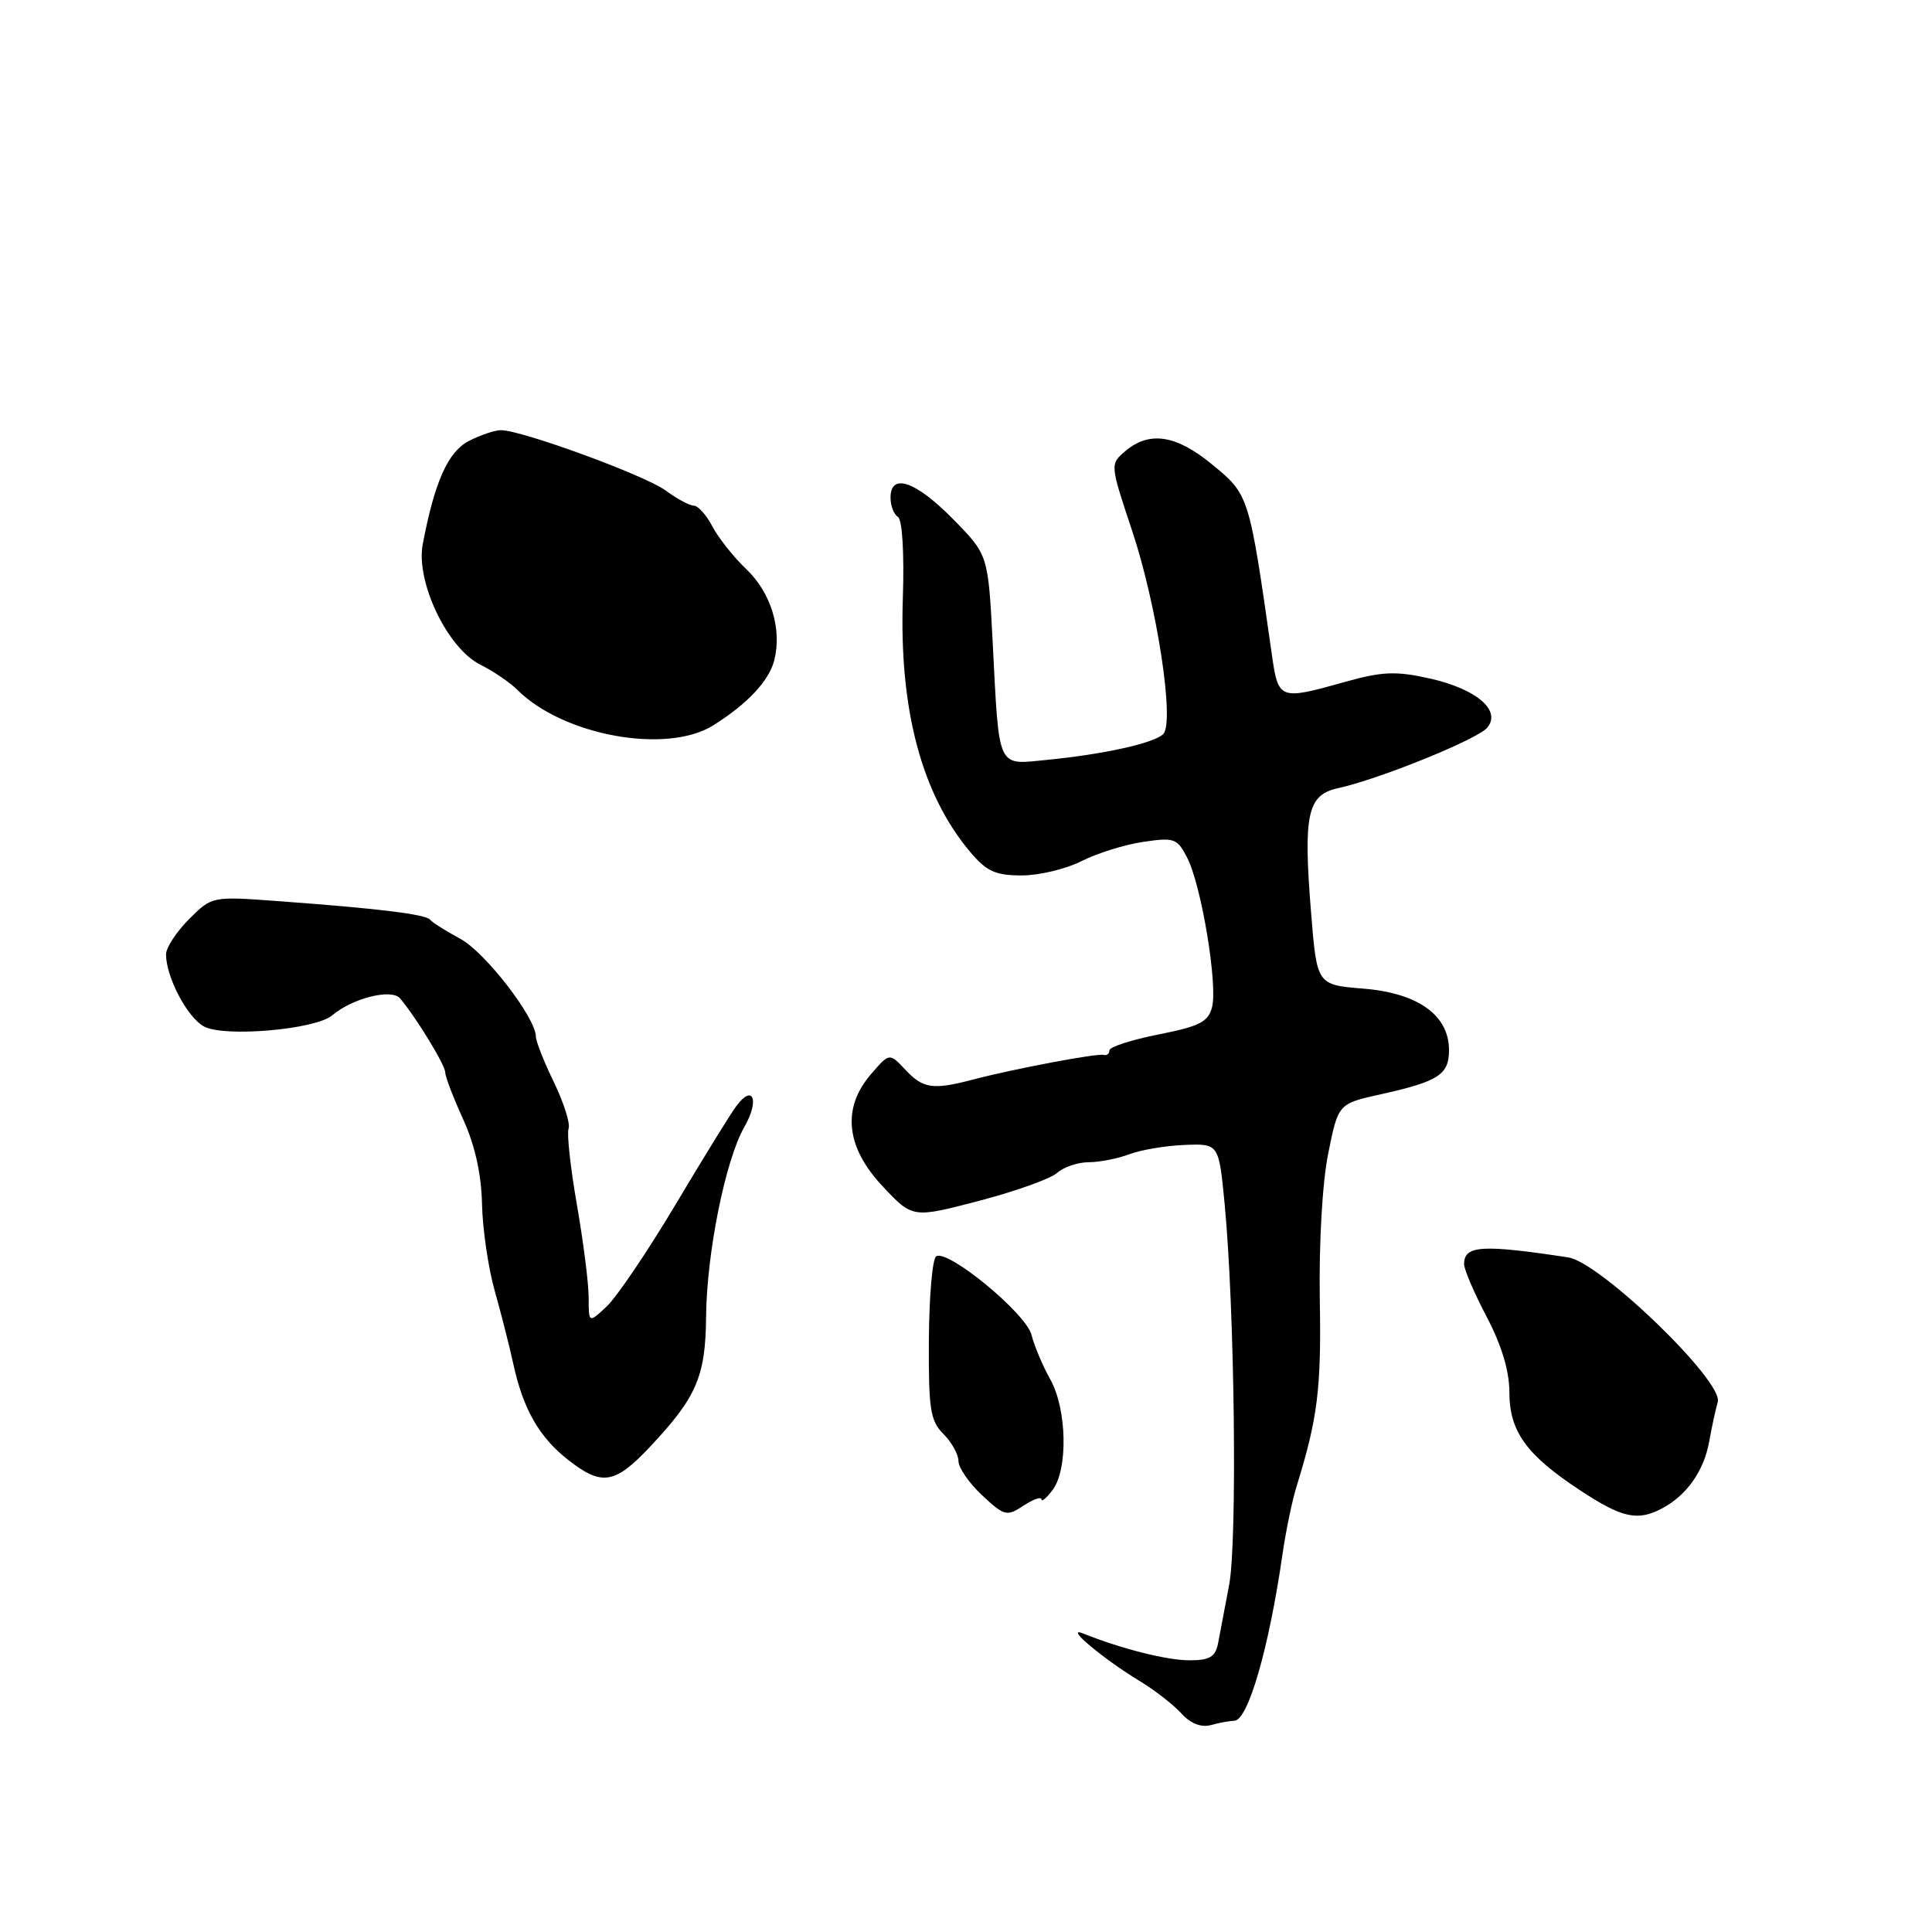 <?xml version="1.0" encoding="UTF-8" standalone="no"?>
<!DOCTYPE svg PUBLIC "-//W3C//DTD SVG 1.1//EN" "http://www.w3.org/Graphics/SVG/1.1/DTD/svg11.dtd" >
<svg xmlns="http://www.w3.org/2000/svg" xmlns:xlink="http://www.w3.org/1999/xlink" version="1.1" viewBox="0 0 256 256">
 <g >
 <path fill="currentColor"
d=" M 163.55 228.01 C 165.37 227.99 168.14 218.41 169.94 205.93 C 170.38 202.87 171.22 198.82 171.81 196.93 C 174.60 187.94 175.09 184.01 174.88 172.21 C 174.76 164.73 175.21 156.77 175.99 152.87 C 177.32 146.25 177.32 146.25 182.91 145.01 C 190.61 143.30 192.00 142.41 192.00 139.14 C 192.00 134.53 187.91 131.59 180.67 131.00 C 174.50 130.50 174.50 130.50 173.73 121.00 C 172.67 107.91 173.22 105.33 177.28 104.44 C 182.75 103.25 195.79 97.96 197.07 96.42 C 198.97 94.13 195.64 91.29 189.44 89.90 C 184.96 88.90 183.18 88.97 178.24 90.35 C 169.52 92.80 169.39 92.75 168.53 86.75 C 165.49 65.43 165.53 65.57 160.52 61.47 C 155.84 57.63 152.30 57.09 149.14 59.75 C 147.07 61.50 147.07 61.50 150.01 70.32 C 153.30 80.17 155.68 95.72 154.13 97.27 C 152.93 98.47 146.31 99.94 138.80 100.68 C 132.02 101.34 132.42 102.21 131.53 85.00 C 130.93 73.50 130.93 73.50 126.25 68.75 C 121.32 63.74 118.00 62.61 118.00 65.94 C 118.00 67.01 118.44 68.16 118.98 68.49 C 119.56 68.85 119.83 73.31 119.63 79.30 C 119.14 94.03 122.12 105.24 128.55 112.88 C 130.72 115.46 131.90 116.00 135.38 116.00 C 137.69 116.00 141.24 115.15 143.27 114.12 C 145.31 113.08 148.98 111.93 151.43 111.56 C 155.61 110.94 155.99 111.07 157.33 113.70 C 159.19 117.34 161.36 130.42 160.61 133.43 C 160.11 135.40 158.98 135.99 153.51 137.07 C 149.93 137.78 147.00 138.73 147.00 139.18 C 147.00 139.63 146.66 139.90 146.25 139.78 C 145.41 139.54 134.45 141.60 128.88 143.06 C 123.60 144.44 122.31 144.25 119.97 141.75 C 117.86 139.50 117.86 139.50 115.43 142.31 C 111.53 146.81 112.06 152.00 116.97 157.21 C 120.93 161.42 120.93 161.42 129.72 159.12 C 134.55 157.86 139.21 156.19 140.08 155.41 C 140.95 154.64 142.83 154.00 144.26 154.00 C 145.70 154.00 148.12 153.52 149.65 152.94 C 151.18 152.36 154.47 151.81 156.96 151.71 C 161.50 151.53 161.50 151.53 162.27 159.52 C 163.60 173.39 163.96 204.20 162.87 210.00 C 162.30 213.03 161.63 216.51 161.40 217.75 C 161.05 219.54 160.29 220.00 157.64 220.00 C 154.62 220.00 148.63 218.49 143.50 216.44 C 140.91 215.40 146.23 219.86 151.07 222.78 C 153.03 223.97 155.48 225.88 156.53 227.03 C 157.75 228.38 159.15 228.93 160.46 228.58 C 161.58 228.27 162.97 228.02 163.55 228.01 Z  M 138.00 198.67 C 138.00 199.06 138.66 198.51 139.47 197.44 C 141.54 194.70 141.38 186.73 139.17 182.78 C 138.16 180.98 137.04 178.32 136.68 176.88 C 135.98 174.05 125.61 165.50 124.05 166.47 C 123.55 166.78 123.12 171.75 123.08 177.52 C 123.03 186.72 123.26 188.26 125.01 190.01 C 126.10 191.10 127.00 192.72 127.00 193.60 C 127.00 194.48 128.41 196.52 130.13 198.13 C 133.09 200.89 133.40 200.97 135.63 199.50 C 136.94 198.65 138.00 198.28 138.00 198.67 Z  M 220.27 199.85 C 223.52 198.12 225.78 194.89 226.48 191.00 C 226.82 189.07 227.34 186.72 227.61 185.77 C 228.41 183.07 212.05 167.25 207.79 166.61 C 196.32 164.87 194.00 165.02 194.00 167.51 C 194.00 168.22 195.35 171.36 197.00 174.50 C 198.97 178.25 200.00 181.66 200.00 184.47 C 200.00 189.66 202.24 192.78 209.35 197.46 C 214.96 201.16 217.00 201.60 220.27 199.85 Z  M 86.09 191.75 C 92.29 185.17 93.49 182.40 93.56 174.50 C 93.63 166.07 96.12 153.69 98.64 149.31 C 100.67 145.77 99.79 143.55 97.56 146.57 C 96.77 147.63 93.14 153.52 89.49 159.65 C 85.83 165.78 81.75 171.82 80.42 173.08 C 78.00 175.35 78.00 175.35 78.00 171.92 C 78.00 170.04 77.29 164.50 76.44 159.62 C 75.59 154.73 75.09 150.20 75.34 149.55 C 75.59 148.90 74.72 146.15 73.41 143.43 C 72.09 140.72 71.01 137.99 71.01 137.36 C 70.99 134.85 64.28 126.16 61.00 124.40 C 59.08 123.36 57.27 122.23 57.00 121.87 C 56.45 121.15 50.08 120.37 36.79 119.40 C 28.09 118.76 28.09 118.76 25.04 121.80 C 23.37 123.48 22.00 125.57 22.00 126.46 C 22.00 129.47 24.83 134.84 27.04 136.02 C 29.75 137.47 41.78 136.42 44.00 134.55 C 46.72 132.25 51.90 130.96 53.02 132.30 C 55.18 134.87 59.00 141.14 59.00 142.11 C 59.00 142.67 60.07 145.46 61.37 148.31 C 62.93 151.74 63.78 155.55 63.87 159.53 C 63.94 162.85 64.70 168.02 65.55 171.03 C 66.40 174.04 67.51 178.41 68.02 180.74 C 69.30 186.67 71.43 190.41 75.23 193.40 C 79.72 196.94 81.44 196.68 86.09 191.75 Z  M 94.50 96.12 C 99.04 93.27 101.91 90.22 102.60 87.47 C 103.63 83.34 102.15 78.52 98.90 75.43 C 97.21 73.82 95.18 71.26 94.39 69.75 C 93.60 68.24 92.49 67.00 91.93 67.00 C 91.38 67.00 89.70 66.10 88.21 65.00 C 85.49 62.99 69.13 57.00 66.37 57.00 C 65.56 57.00 63.65 57.65 62.13 58.43 C 59.36 59.87 57.61 63.77 56.02 72.08 C 55.06 77.06 59.27 85.88 63.64 88.07 C 65.37 88.93 67.57 90.43 68.53 91.39 C 74.62 97.48 88.33 99.97 94.50 96.12 Z "/>
</g>
</svg>